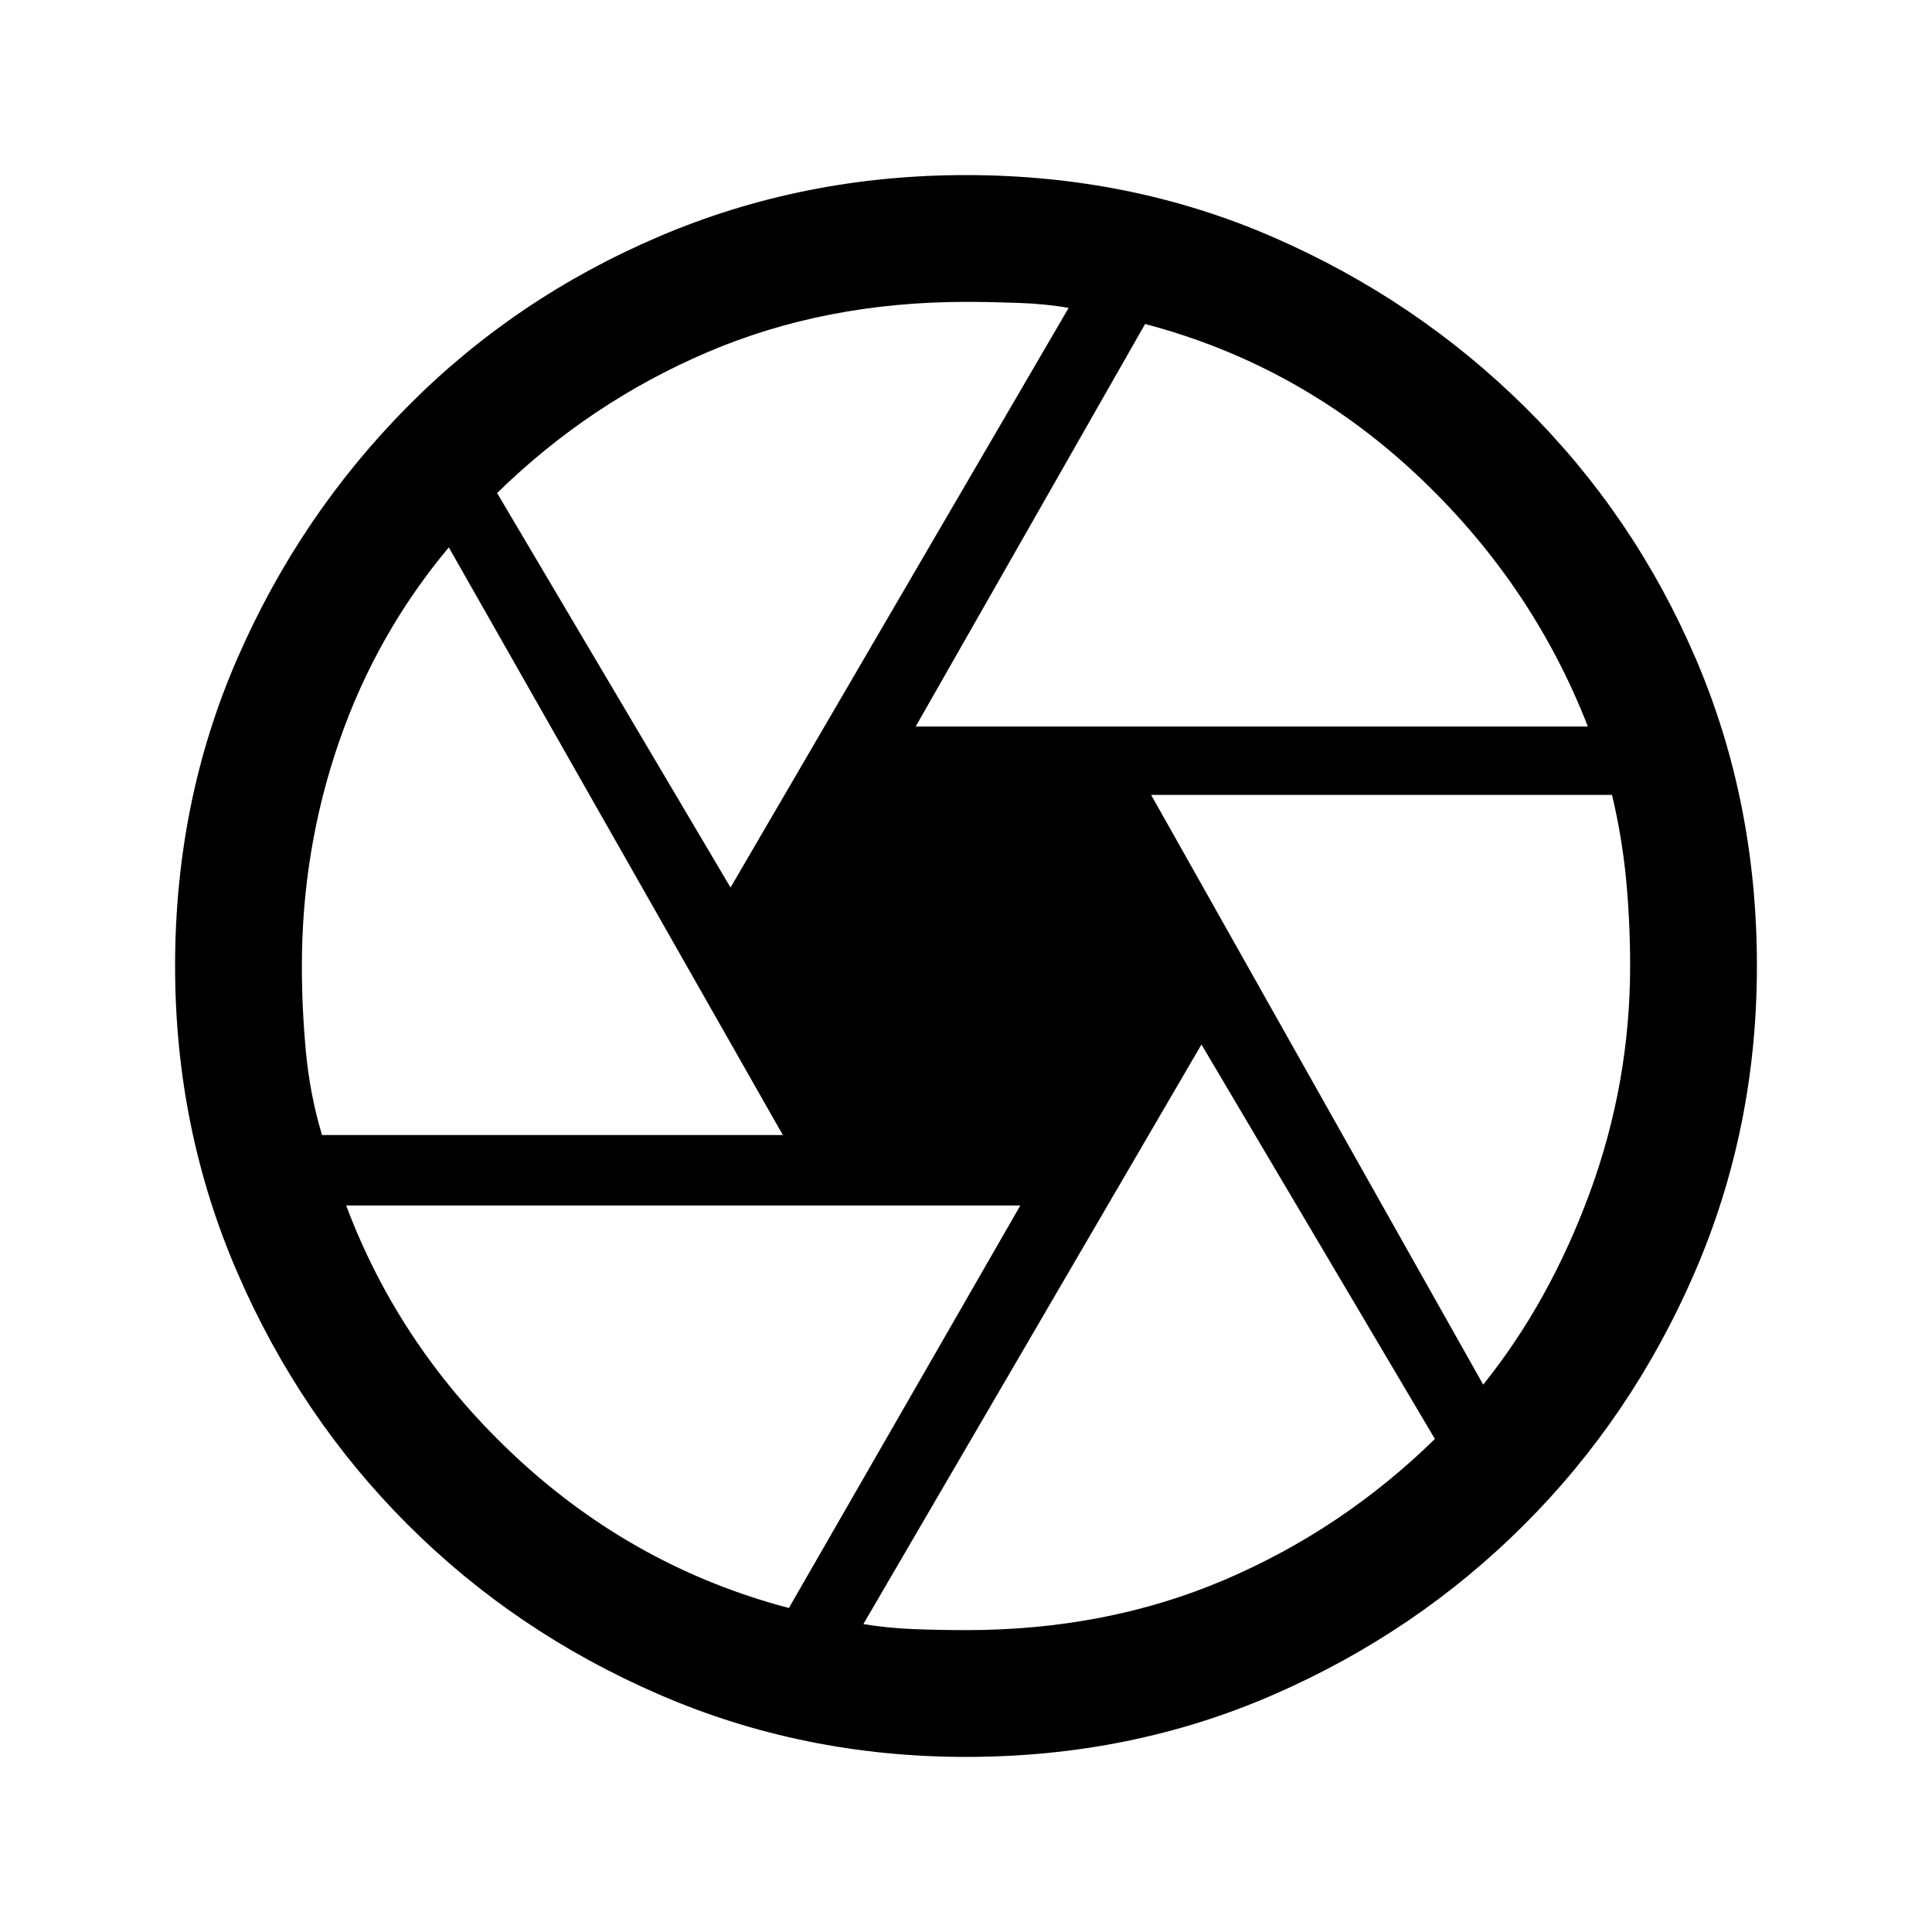 <svg xmlns="http://www.w3.org/2000/svg" height="40" width="40"><path d="M18.958 15.042h13.917q-1.167-3-3.583-5.25-2.417-2.25-5.584-3.084Zm-3.833 3.333 7-12q-.458-.083-1.042-.104Q20.5 6.25 20 6.25q-2.917 0-5.354 1.042-2.438 1.041-4.354 2.916ZM6.667 23.5h9.541L9.292 11.333q-1.5 1.792-2.271 4.021Q6.25 17.583 6.25 20q0 .875.083 1.771.084.896.334 1.729Zm9.666 9.792 4.792-8.334H7.167q1.125 3 3.562 5.25 2.438 2.25 5.604 3.084ZM20 33.75q2.917 0 5.354-1.042 2.438-1.041 4.354-2.916l-4.833-8.167-7 12q.5.083 1.042.104.541.021 1.083.021Zm10.708-5.083q1.375-1.709 2.209-3.979.833-2.271.833-4.688 0-.917-.083-1.792-.084-.875-.292-1.75h-9.542ZM20 20Zm0 16.375q-3.375 0-6.354-1.292-2.979-1.291-5.208-3.521-2.23-2.229-3.521-5.208Q3.625 23.375 3.625 20q0-3.417 1.292-6.375 1.291-2.958 3.521-5.208 2.229-2.25 5.208-3.521T20 3.625q3.417 0 6.375 1.292 2.958 1.291 5.208 3.521 2.25 2.229 3.521 5.187T36.375 20q0 3.375-1.292 6.354-1.291 2.979-3.521 5.208-2.229 2.23-5.187 3.521-2.958 1.292-6.375 1.292Z"/></svg>
